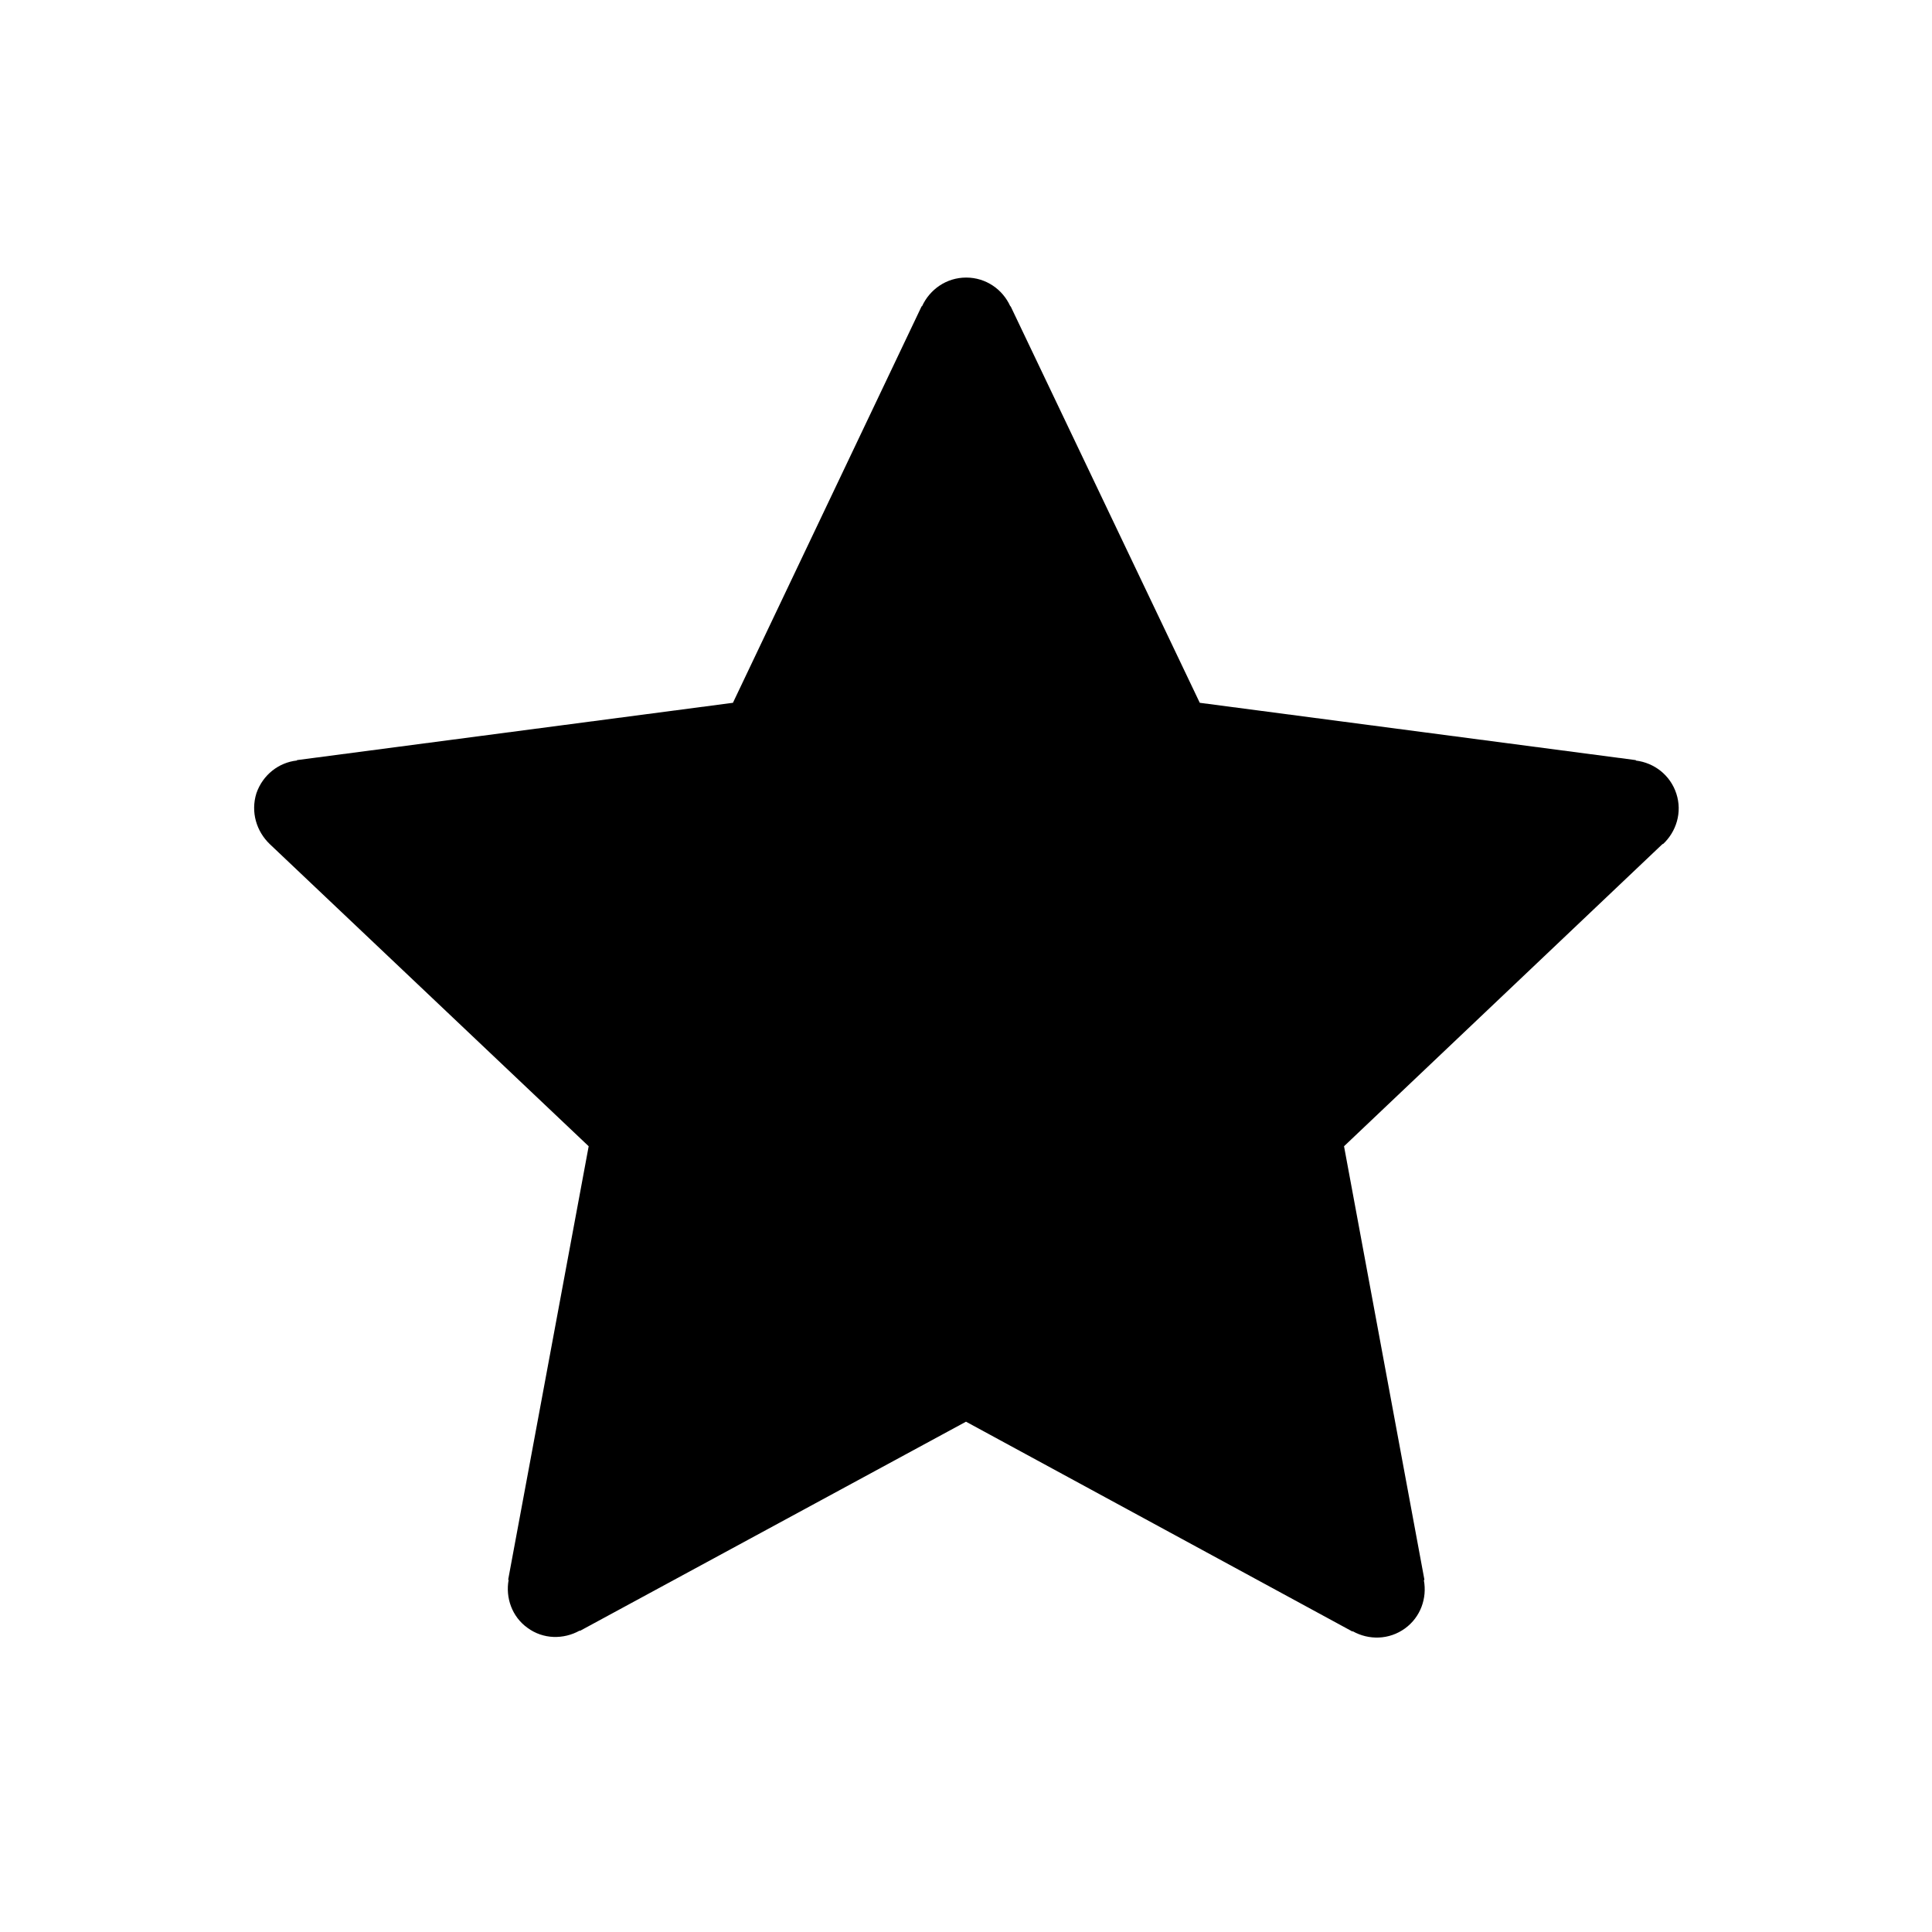 <?xml version="1.0" encoding="UTF-8" standalone="no"?>
<!-- Created with Inkscape (http://www.inkscape.org/) -->

<svg
   xmlns:dc="http://purl.org/dc/elements/1.1/"
   xmlns:cc="http://creativecommons.org/ns#"
   xmlns:rdf="http://www.w3.org/1999/02/22-rdf-syntax-ns#"
   xmlns:svg="http://www.w3.org/2000/svg"
   xmlns="http://www.w3.org/2000/svg"
   xmlns:inkscape="http://www.inkscape.org/namespaces/inkscape"
   version="1.1"
   width="30"
   height="30"
   viewBox="0 0 30 30"
   id="svg2">
  <defs
     id="defs8" />
  <path
     d="m 25.82,13.11 c 0.21,-0.194 0.305,-0.497 0.21,-0.787 -0.095,-0.29 -0.345,-0.478 -0.627,-0.513 L 25.4,11.803 18.63,10.913 15.693,4.756 H 15.688 C 15.57,4.494 15.31,4.31 15.003,4.31 c -0.307,0 -0.566,0.184 -0.686,0.446 h -0.006 l -2.93,6.157 -6.77,0.89 v 0.006 c -0.28,0.03 -0.53,0.22 -0.63,0.51 -0.09,0.29 0,0.59 0.21,0.79 l 4.95,4.69 -1.25,6.73 0.007,0.004 c -0.05,0.274 0.05,0.57 0.293,0.744 0.244,0.18 0.56,0.182 0.81,0.043 l 0.005,0.004 5.994,-3.248 6,3.258 0.005,-0.004 c 0.25,0.14 0.565,0.135 0.812,-0.044 0.243,-0.177 0.344,-0.47 0.293,-0.747 l 0.008,-0.01 -1.248,-6.73 4.95,-4.697 c 0.01,0 0,-0.003 0,-0.005 z"
     inkscape:connector-curvature="0"
     id="path4" />
</svg>
